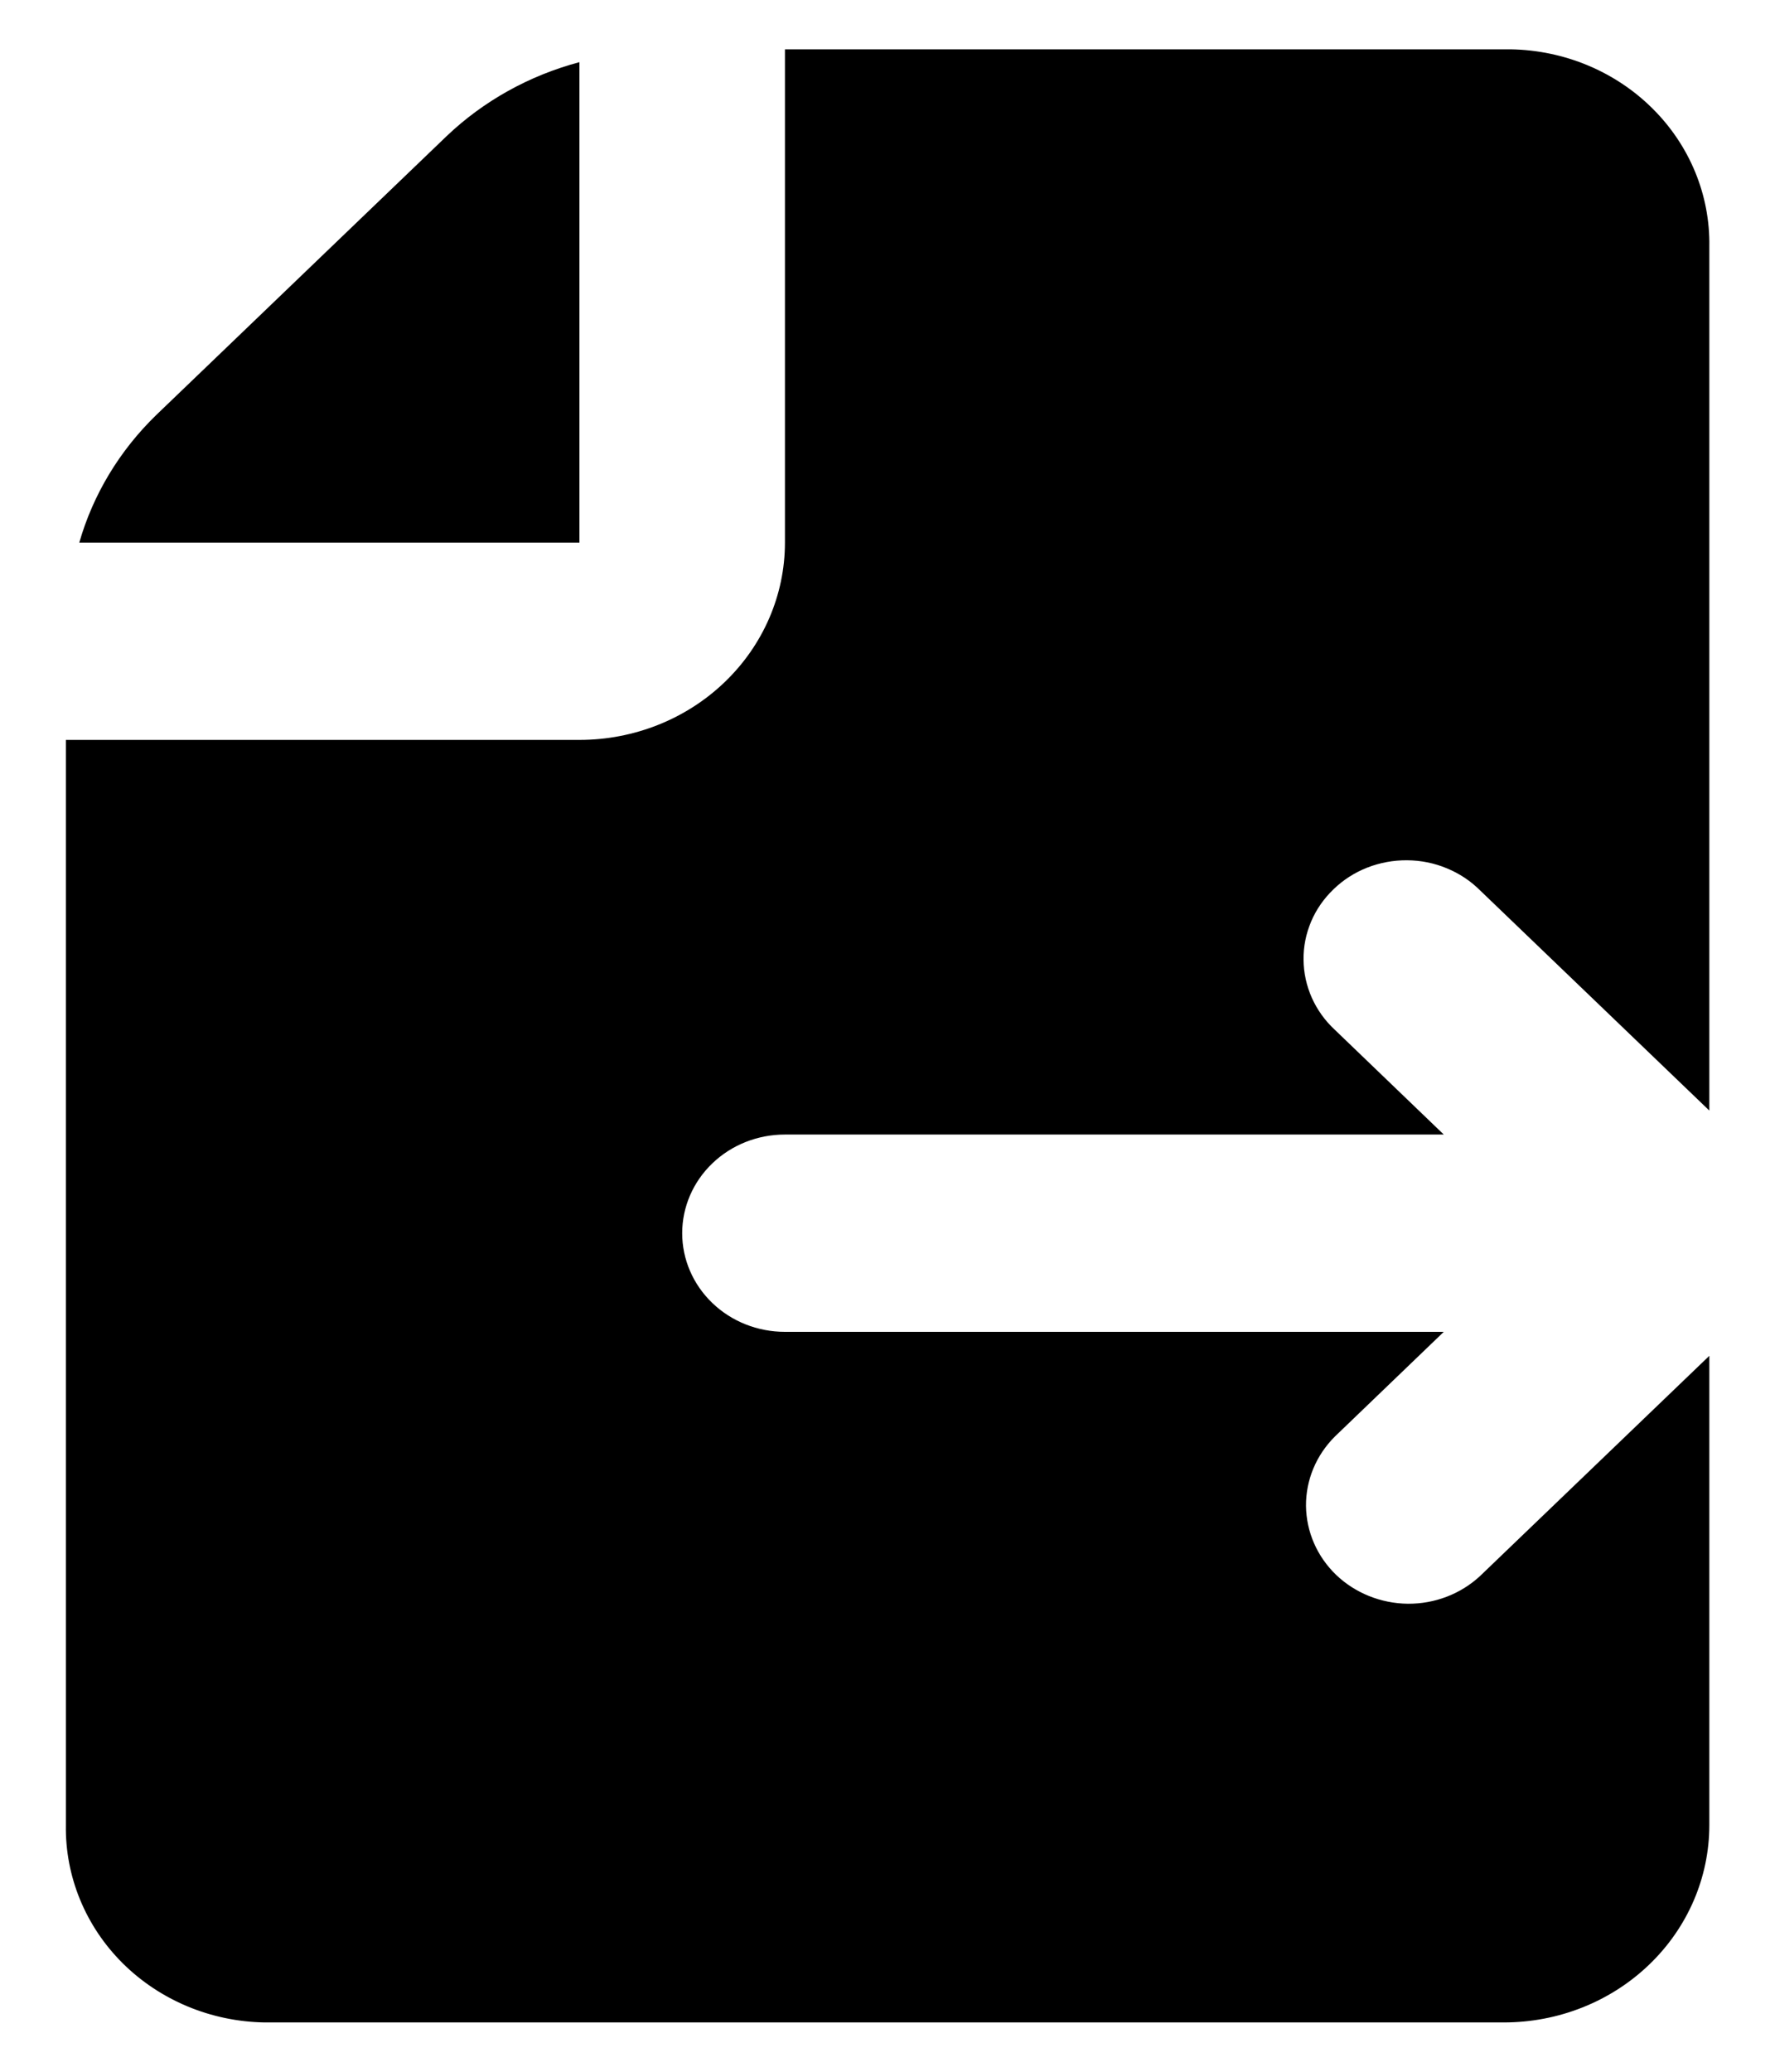 <svg viewBox="0 0 18 21" fill="currentColor"
    xmlns="http://www.w3.org/2000/svg">
    <path d="M5.876 5.5V0.63C5.368 0.765 4.904 1.023 4.53 1.379L1.584 4.207C1.213 4.567 0.944 5.012 0.804 5.5H5.876Z" fill="currentColor"/>
    <path d="M15.009 15.975C14.813 16.157 14.55 16.258 14.277 16.256C14.004 16.253 13.742 16.148 13.549 15.963C13.356 15.777 13.247 15.527 13.244 15.264C13.242 15.002 13.347 14.75 13.537 14.561L14.641 13.5H7.96C7.683 13.5 7.418 13.395 7.223 13.207C7.028 13.02 6.918 12.765 6.918 12.5C6.918 12.235 7.028 11.98 7.223 11.793C7.418 11.605 7.683 11.5 7.96 11.5H14.641L13.537 10.439C13.437 10.347 13.358 10.236 13.303 10.114C13.249 9.992 13.22 9.861 13.219 9.728C13.217 9.596 13.244 9.464 13.296 9.341C13.348 9.218 13.426 9.107 13.524 9.013C13.621 8.919 13.738 8.844 13.866 8.794C13.994 8.744 14.131 8.719 14.269 8.72C14.408 8.721 14.544 8.748 14.671 8.801C14.798 8.853 14.913 8.929 15.009 9.025L17.334 11.257V2.5C17.343 1.979 17.136 1.475 16.758 1.1C16.381 0.725 15.864 0.509 15.321 0.5H7.96V5.5C7.96 6.03 7.74 6.539 7.349 6.914C6.959 7.289 6.429 7.5 5.876 7.5H0.668V18.5C0.66 19.021 0.867 19.525 1.244 19.9C1.622 20.275 2.139 20.491 2.682 20.5H15.251C15.804 20.5 16.334 20.289 16.724 19.914C17.115 19.539 17.334 19.03 17.334 18.5V13.743L15.009 15.975Z" fill="currentColor"/>
</svg>
